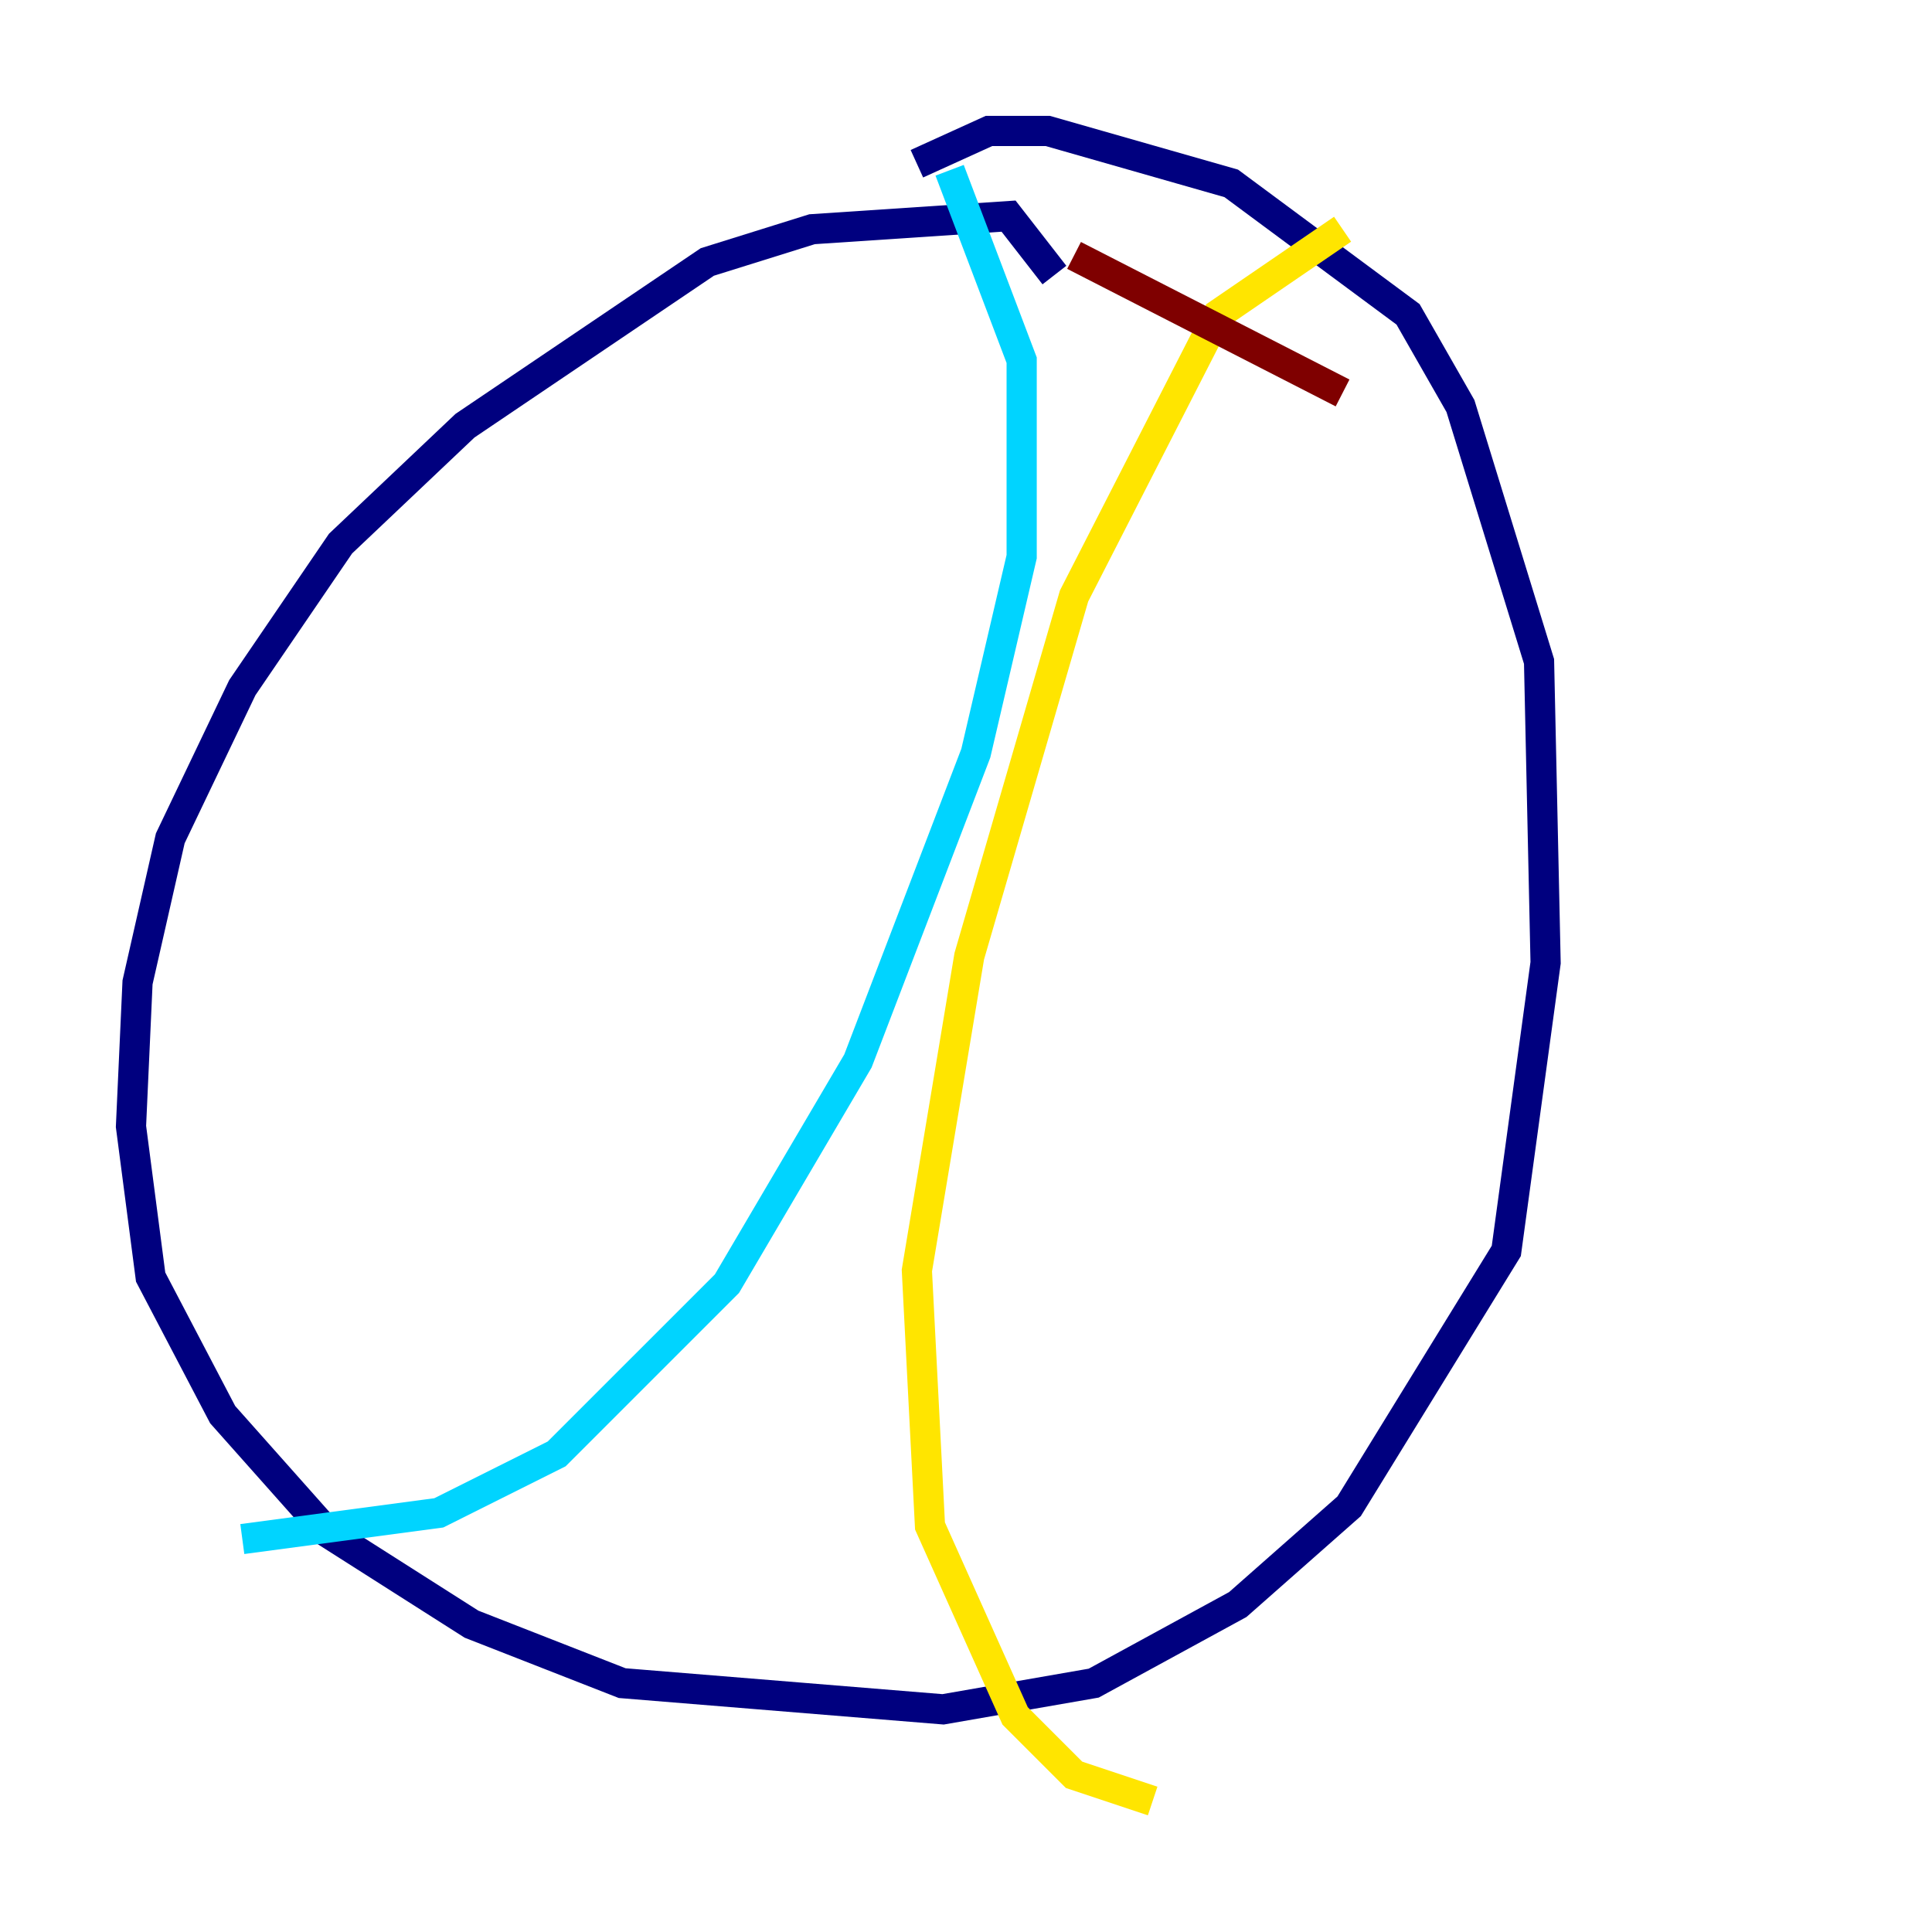 <?xml version="1.0" encoding="utf-8" ?>
<svg baseProfile="tiny" height="128" version="1.2" viewBox="0,0,128,128" width="128" xmlns="http://www.w3.org/2000/svg" xmlns:ev="http://www.w3.org/2001/xml-events" xmlns:xlink="http://www.w3.org/1999/xlink"><defs /><polyline fill="none" points="69.858,18.224 66.82,14.319 53.803,15.186 46.861,17.356 30.807,28.203 22.563,36.014 16.054,45.559 11.281,55.539 9.112,65.085 8.678,74.63 9.98,84.61 14.752,93.722 21.695,101.532 31.241,107.607 41.22,111.512 62.481,113.248 72.461,111.512 82.007,106.305 89.383,99.797 99.797,82.875 102.4,63.783 101.966,43.824 96.759,26.902 93.288,20.827 81.573,12.149 69.424,8.678 65.519,8.678 60.746,10.848" stroke="#00007f" stroke-width="2" /><polyline fill="none" points="62.915,11.281 67.688,23.864 67.688,36.881 64.651,49.898 56.841,70.291 48.163,85.044 36.881,96.325 29.071,100.231 16.054,101.966" stroke="#00d4ff" stroke-width="2" /><polyline fill="none" points="88.949,15.186 80.705,20.827 71.159,39.485 64.217,63.349 60.746,84.176 61.614,101.098 67.254,113.681 71.159,117.586 76.366,119.322" stroke="#ffe500" stroke-width="2" /><polyline fill="none" points="71.159,16.922 88.949,26.034" stroke="#7f0000" stroke-width="2" /></svg>